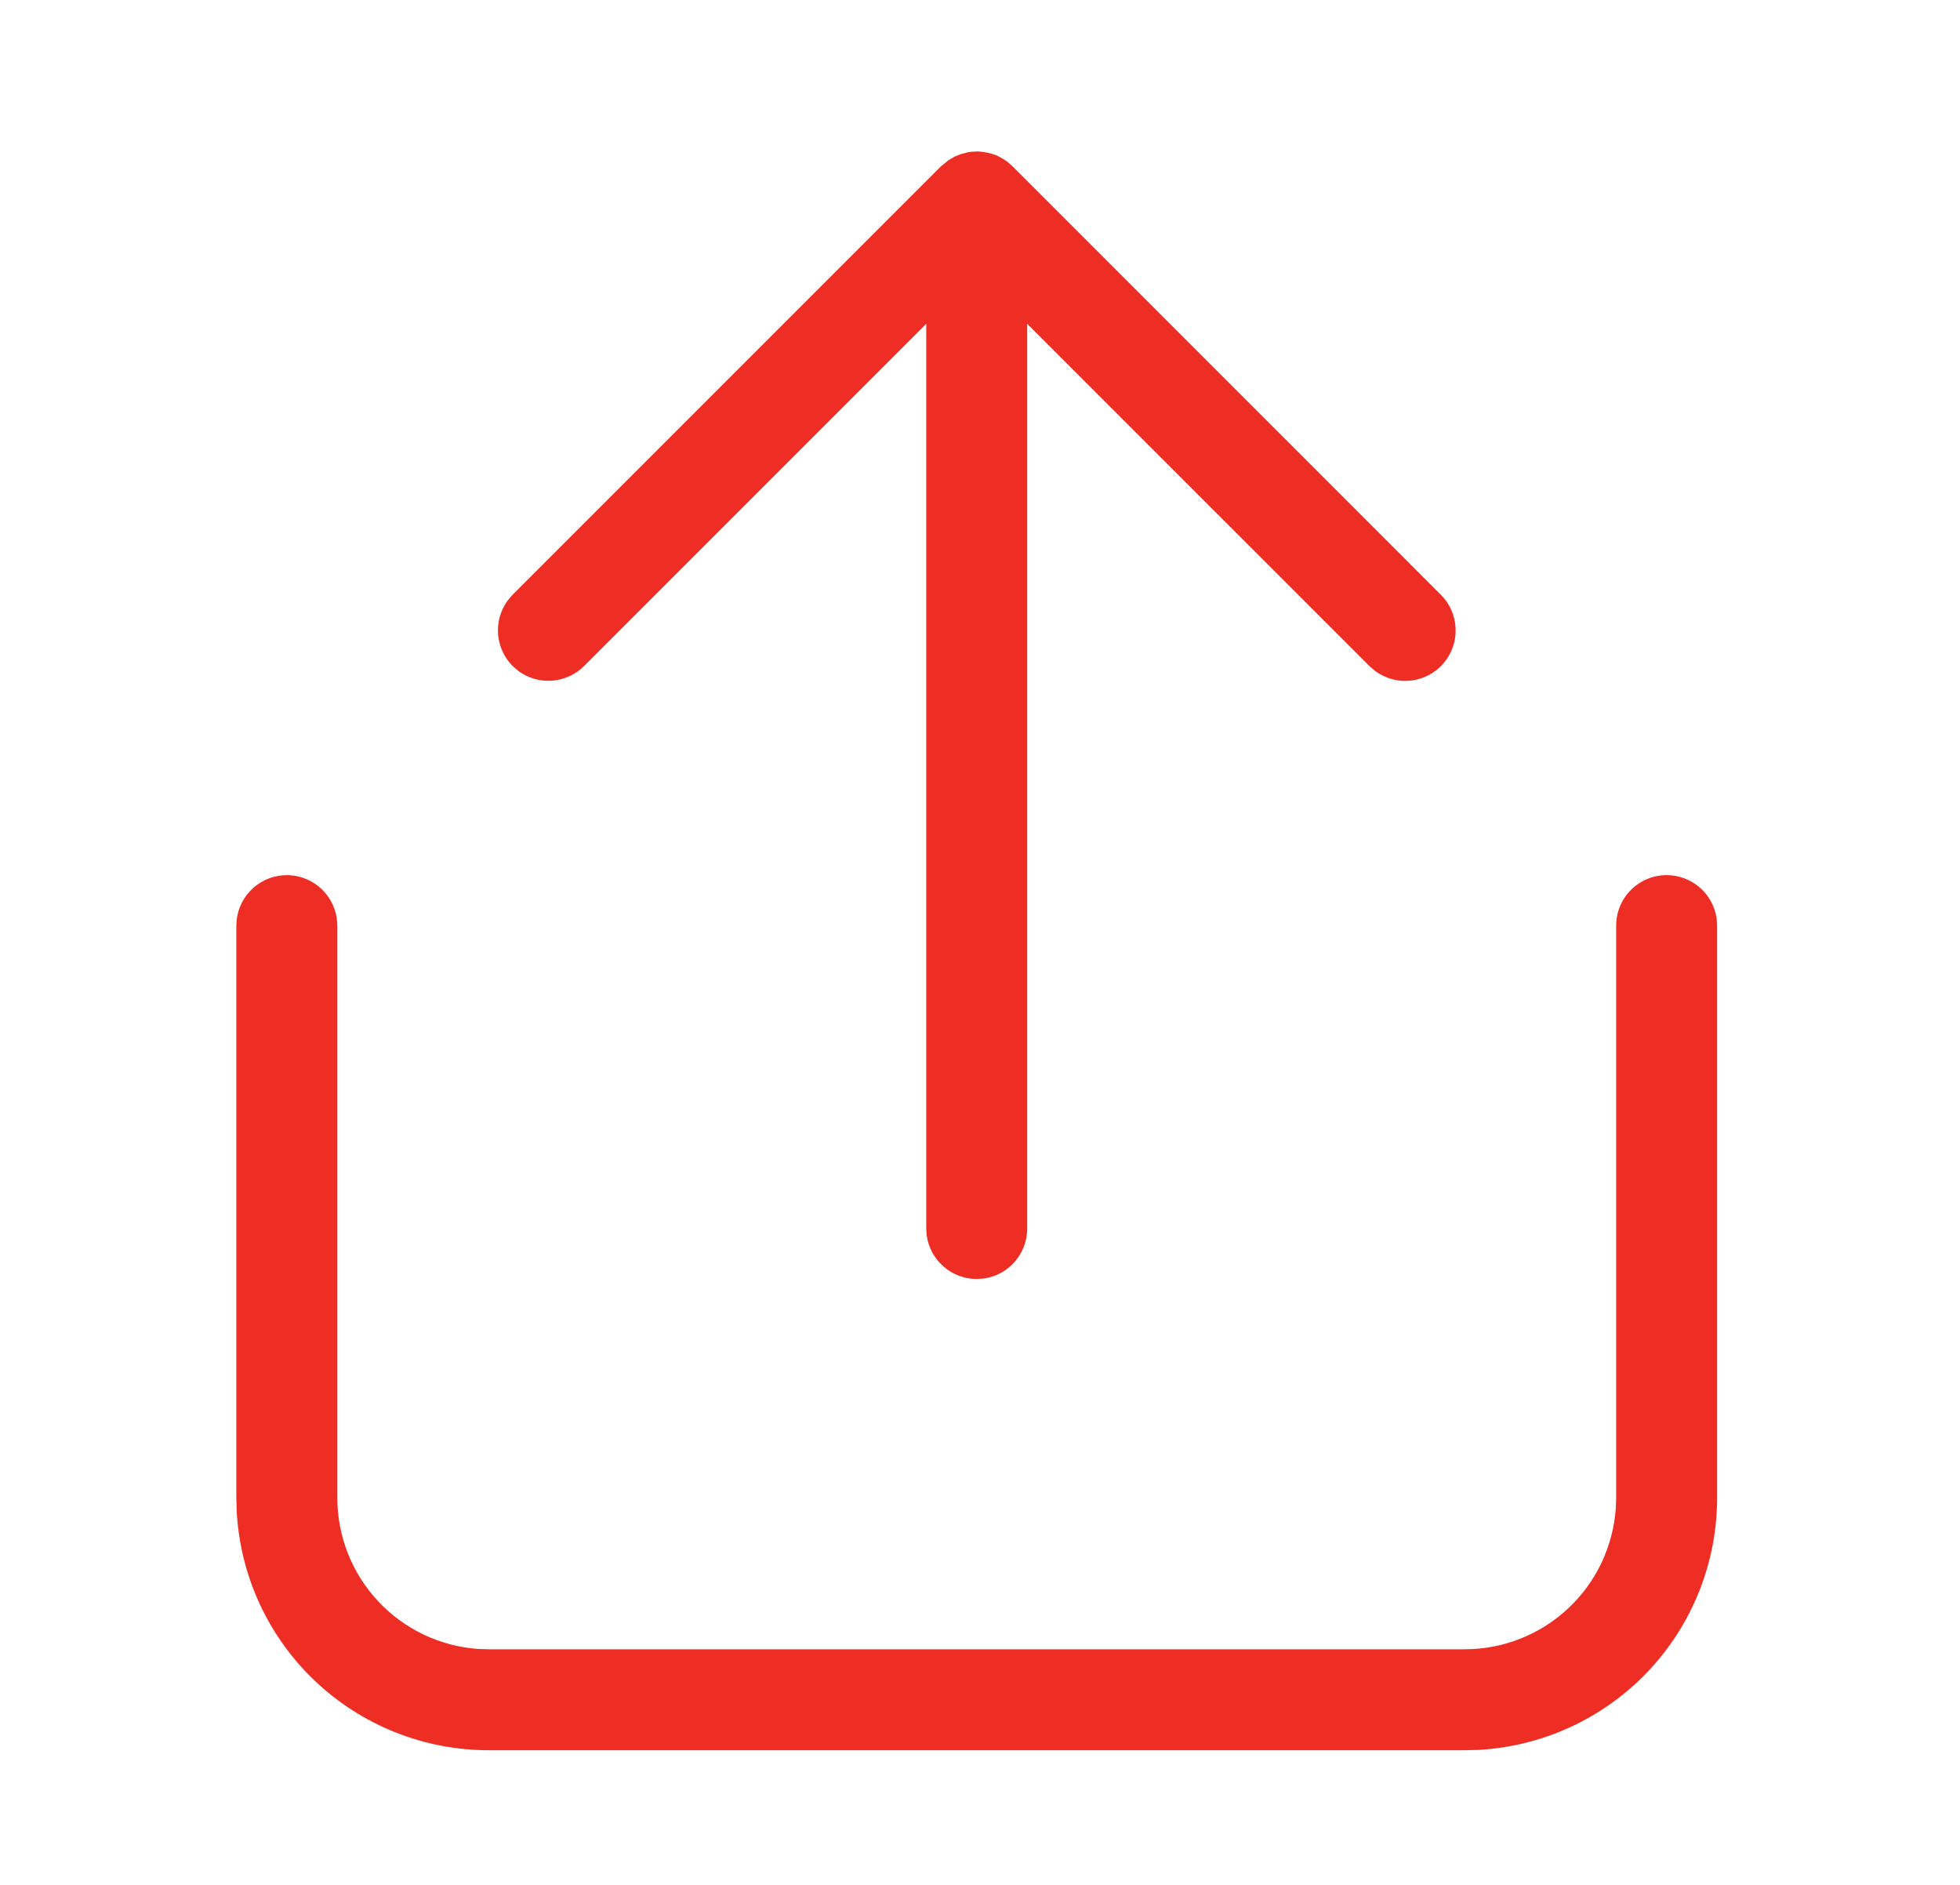 <svg width="26" height="25" viewBox="0 0 26 25" fill="none" xmlns="http://www.w3.org/2000/svg">
<path d="M22.108 11.607C22.27 11.607 22.427 11.666 22.549 11.772C22.671 11.879 22.75 12.025 22.772 12.186L22.778 12.277V19.866C22.778 20.723 22.45 21.548 21.86 22.17C21.27 22.792 20.464 23.164 19.608 23.21L19.43 23.214H6.483C5.626 23.214 4.802 22.886 4.179 22.296C3.557 21.706 3.185 20.9 3.14 20.044L3.135 19.865V12.276C3.136 12.106 3.2 11.943 3.316 11.819C3.432 11.695 3.591 11.62 3.76 11.609C3.929 11.597 4.096 11.651 4.228 11.758C4.359 11.865 4.445 12.018 4.468 12.186L4.475 12.277V19.866C4.474 20.375 4.668 20.865 5.015 21.237C5.362 21.609 5.838 21.836 6.346 21.871L6.483 21.875H19.43C19.939 21.875 20.429 21.682 20.801 21.334C21.173 20.987 21.399 20.511 21.434 20.004L21.439 19.866V12.277C21.439 12.099 21.509 11.929 21.635 11.803C21.761 11.678 21.931 11.607 22.108 11.607ZM12.835 2.02L12.895 2.012L12.972 2.009L13.025 2.013L13.109 2.027L13.17 2.044L13.224 2.063L13.286 2.096L13.332 2.124L13.366 2.148L13.43 2.204L19.112 7.887C19.232 8.006 19.303 8.166 19.309 8.336C19.316 8.505 19.258 8.67 19.148 8.799C19.037 8.927 18.882 9.009 18.714 9.027C18.546 9.046 18.377 9 18.241 8.899L18.166 8.834L13.626 4.295V16.295C13.626 16.456 13.568 16.613 13.461 16.735C13.355 16.857 13.208 16.936 13.048 16.958L12.957 16.964C12.795 16.964 12.639 16.906 12.517 16.799C12.395 16.693 12.315 16.546 12.293 16.386L12.287 16.295V4.295L7.748 8.834C7.634 8.947 7.484 9.016 7.324 9.028C7.164 9.04 7.005 8.994 6.876 8.899L6.801 8.834C6.688 8.721 6.619 8.57 6.607 8.41C6.595 8.25 6.641 8.091 6.736 7.963L6.801 7.887L12.483 2.205L12.582 2.125L12.666 2.076L12.743 2.045L12.835 2.021V2.02Z" fill="#EE2E24"/>
</svg>
